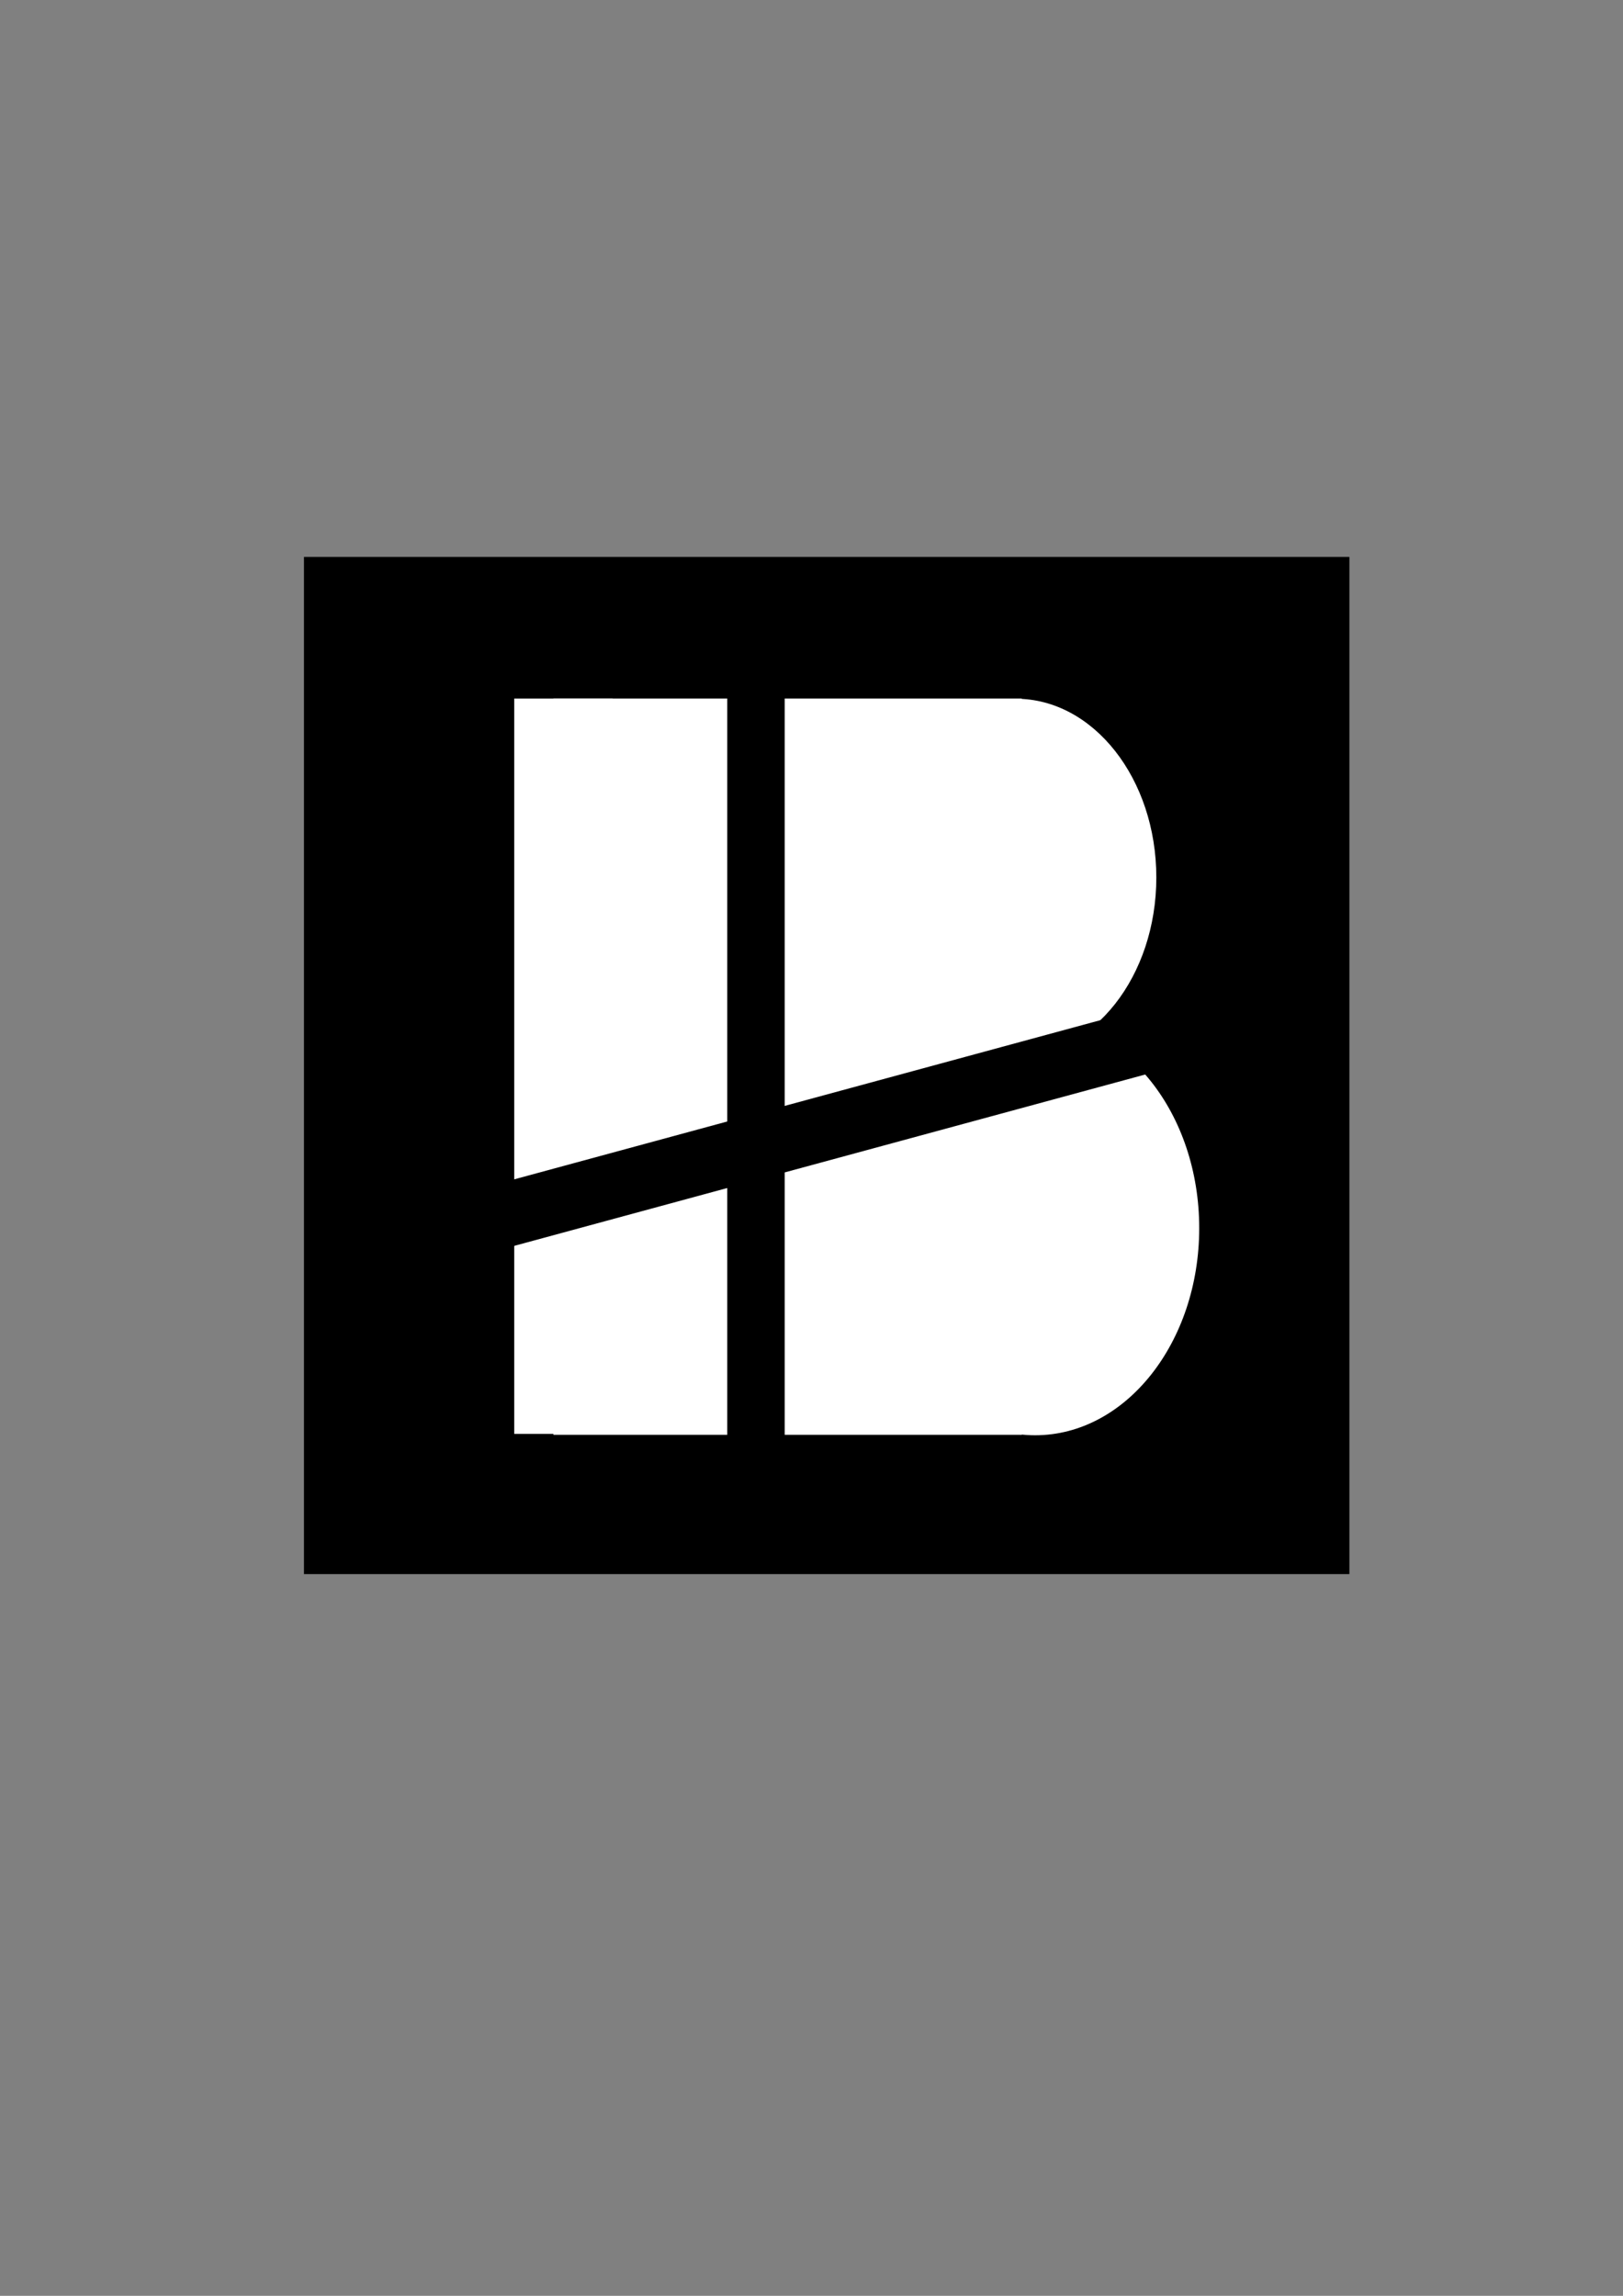 <?xml version="1.0" encoding="UTF-8" standalone="no"?>
<!-- Created with Inkscape (http://www.inkscape.org/) -->

<svg
   xmlns:dc="http://purl.org/dc/elements/1.1/"
   xmlns:cc="http://creativecommons.org/ns#"
   xmlns:rdf="http://www.w3.org/1999/02/22-rdf-syntax-ns#"
   xmlns:svg="http://www.w3.org/2000/svg"
   xmlns="http://www.w3.org/2000/svg"
   xmlns:sodipodi="http://sodipodi.sourceforge.net/DTD/sodipodi-0.dtd"
   xmlns:inkscape="http://www.inkscape.org/namespaces/inkscape"
   width="210mm"
   height="297mm"
   viewBox="0 0 210 297"
   version="1.1"
   id="svg8"
   sodipodi:docname="logoWithBar3.svg"
   inkscape:version="0.92.1 r15371">
  <rect x="0" y="0" width="210" height="297" fill="#808080" stroke="none"/>
  <defs
     id="defs2" />
  <sodipodi:namedview
     id="base"
     pagecolor="#ffffff"
     bordercolor="#666666"
     borderopacity="1.0"
     inkscape:pageopacity="0.0"
     inkscape:pageshadow="2"
     inkscape:zoom="1.0179639"
     inkscape:cx="396.85039"
     inkscape:cy="561.25984"
     inkscape:document-units="mm"
     inkscape:current-layer="g4631"
     showgrid="false"
     inkscape:window-width="1920"
     inkscape:window-height="1001"
     inkscape:window-x="-9"
     inkscape:window-y="-9"
     inkscape:window-maximized="1">
    <inkscape:grid
       type="xygrid"
       id="grid4531" />
  </sodipodi:namedview>
  <g
     inkscape:label="Layer 1"
     inkscape:groupmode="layer"
     id="layer1">
    <rect
       style="fill:#000000;fill-opacity:1;stroke:none;stroke-width:2.302;stroke-miterlimit:4;stroke-dasharray:none;stroke-opacity:1"
       id="rect3680"
       width="135.267"
       height="131.592"
       x="39.33"
       y="72.045" />
    <g
       id="g4505"
       transform="matrix(0.958,0,0,0.953,-12.666,6.581)">
      <g
         id="g4529"
         transform="matrix(0.788,0,0,1,35.923,0)">
        <g
           id="g4551" />
      </g>
    </g>
    <g
       id="g4631"
       transform="translate(5.198,-0.26)">
      <rect
         style="fill:#ffffff;fill-opacity:1;stroke:none;stroke-width:2.114;stroke-miterlimit:4;stroke-dasharray:none;stroke-opacity:1"
         id="rect4487"
         width="22.495"
         height="95.25"
         x="66.407"
         y="90.625" />
      <ellipse
         ry="24.26"
         rx="24.076"
         cy="112.478"
         cx="138.392"
         id="path4491"
         style="fill:#ffffff;fill-opacity:1;stroke:none;stroke-width:2.073;stroke-miterlimit:4;stroke-dasharray:none;stroke-opacity:1"
         transform="matrix(0.755,0,0,0.953,21.755,6.581)" />
      <ellipse
         ry="28.119"
         rx="28.119"
         cy="160.079"
         cx="141.7"
         id="path4495"
         style="fill:#ffffff;fill-opacity:1;stroke:none;stroke-width:2.396;stroke-miterlimit:4;stroke-dasharray:none;stroke-opacity:1"
         transform="matrix(0.755,0,0,0.953,21.755,6.581)" />
      <rect
         style="fill:#ffffff;fill-opacity:1;stroke:none;stroke-width:2.214;stroke-miterlimit:4;stroke-dasharray:none;stroke-opacity:1"
         id="rect4502"
         width="30.668"
         height="95.25"
         x="96.332"
         y="90.625" />
      <rect
         y="90.628"
         x="61.34"
         height="95.129"
         width="12.736"
         id="rect4588"
         style="fill:#ffffff;fill-opacity:1;stroke:none;stroke-width:2.063;stroke-miterlimit:4;stroke-dasharray:none;stroke-opacity:1" />
      <rect
         transform="matrix(0.965,-0.262,0.086,0.996,0,0)"
         y="166.263"
         x="36.63"
         height="8.442"
         width="104.67"
         id="rect4553"
         style="fill:#000000;fill-opacity:1;stroke:none;stroke-width:6.711;stroke-miterlimit:4;stroke-dasharray:none;stroke-opacity:1" />
    </g>
  </g>
</svg>
